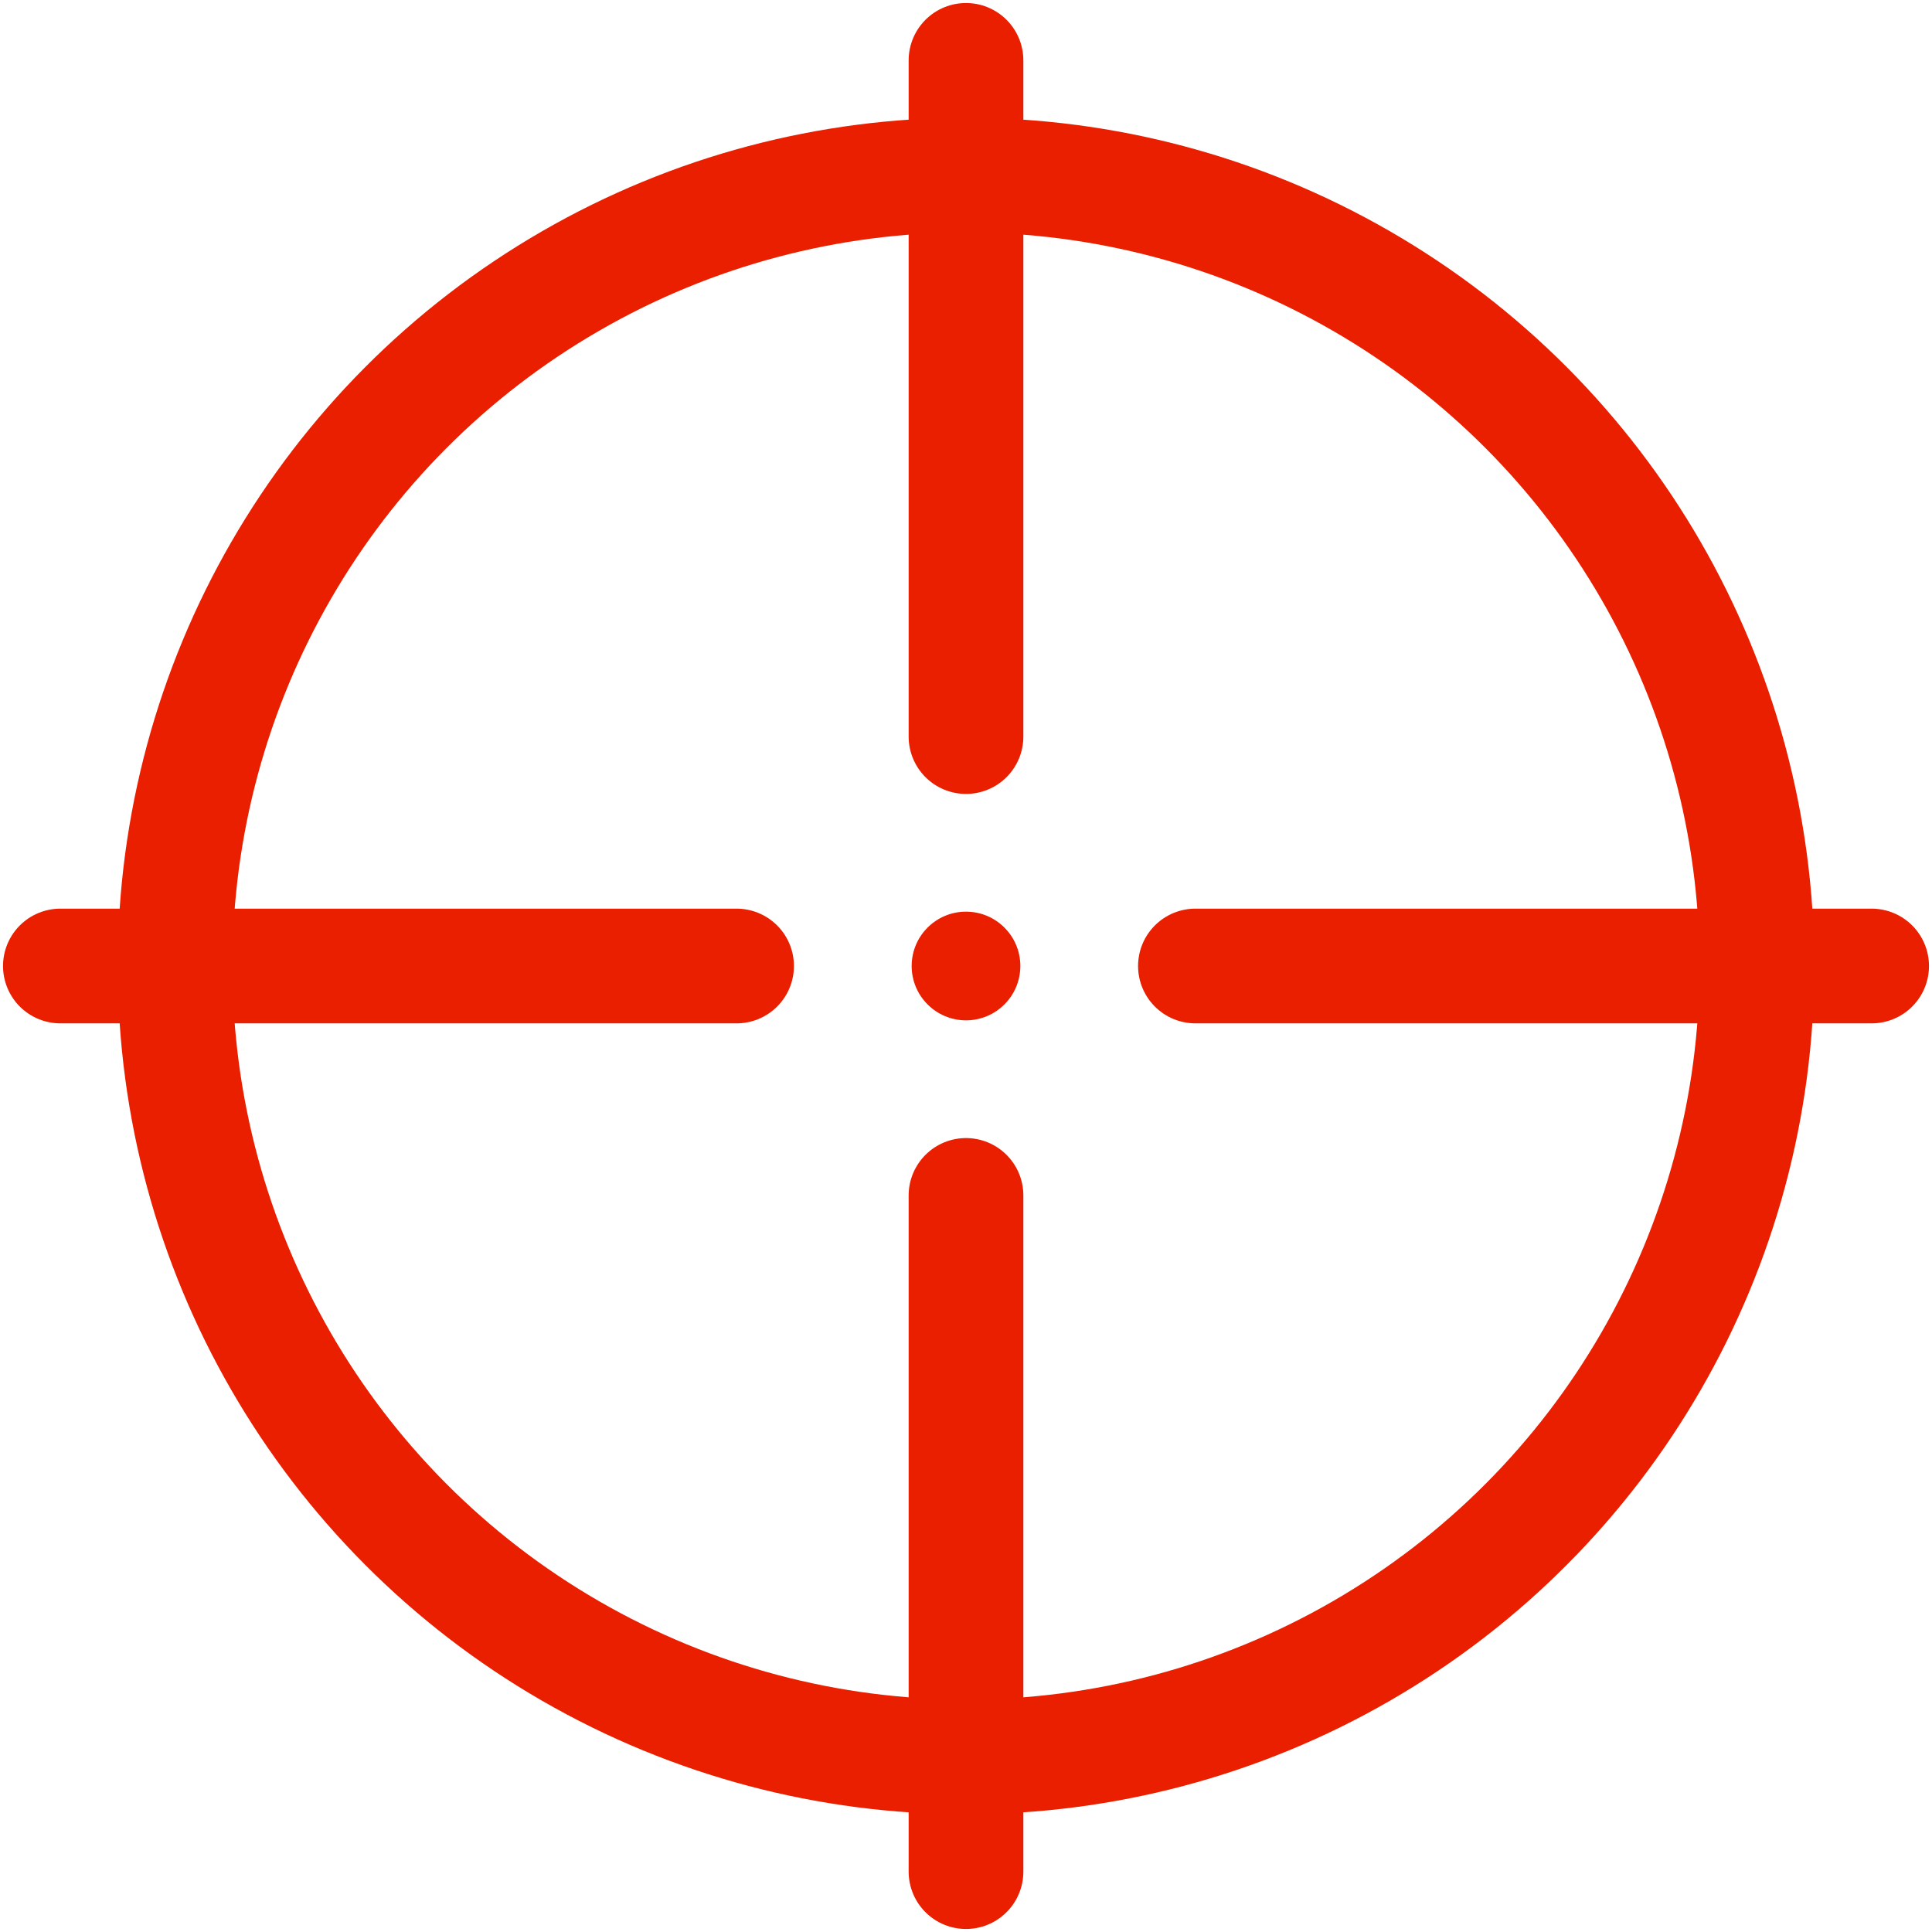 <?xml version="1.0" encoding="UTF-8"?>
<svg id="Layer_1" xmlns="http://www.w3.org/2000/svg" version="1.1" viewBox="0 0 32 32">
  <!-- Generator: Adobe Illustrator 29.3.1, SVG Export Plug-In . SVG Version: 2.1.0 Build 151)  -->
  <defs>
    <style>
      .st0 {
        fill: none;
      }

      .st0, .st1 {
        stroke: #e91f00;
        stroke-linecap: round;
        stroke-miterlimit: 10;
        stroke-width: 1.9px;
      }

      .st1 {
        fill: #fff;
      }

      .st2 {
        fill: #e91f00;
      }
    </style>
  </defs>
  <circle class="st0" cx="16" cy="16" r="13.1"/>
  <line class="st1" x1="1" y1="16" x2="12.2" y2="16"/>
  <line class="st1" x1="19.8" y1="16" x2="31" y2="16"/>
  <line class="st1" x1="16" y1="1" x2="16" y2="12.2"/>
  <line class="st1" x1="16" y1="19.8" x2="16" y2="31"/>
  <circle class="st2" cx="16" cy="16" r=".9"/>
</svg>